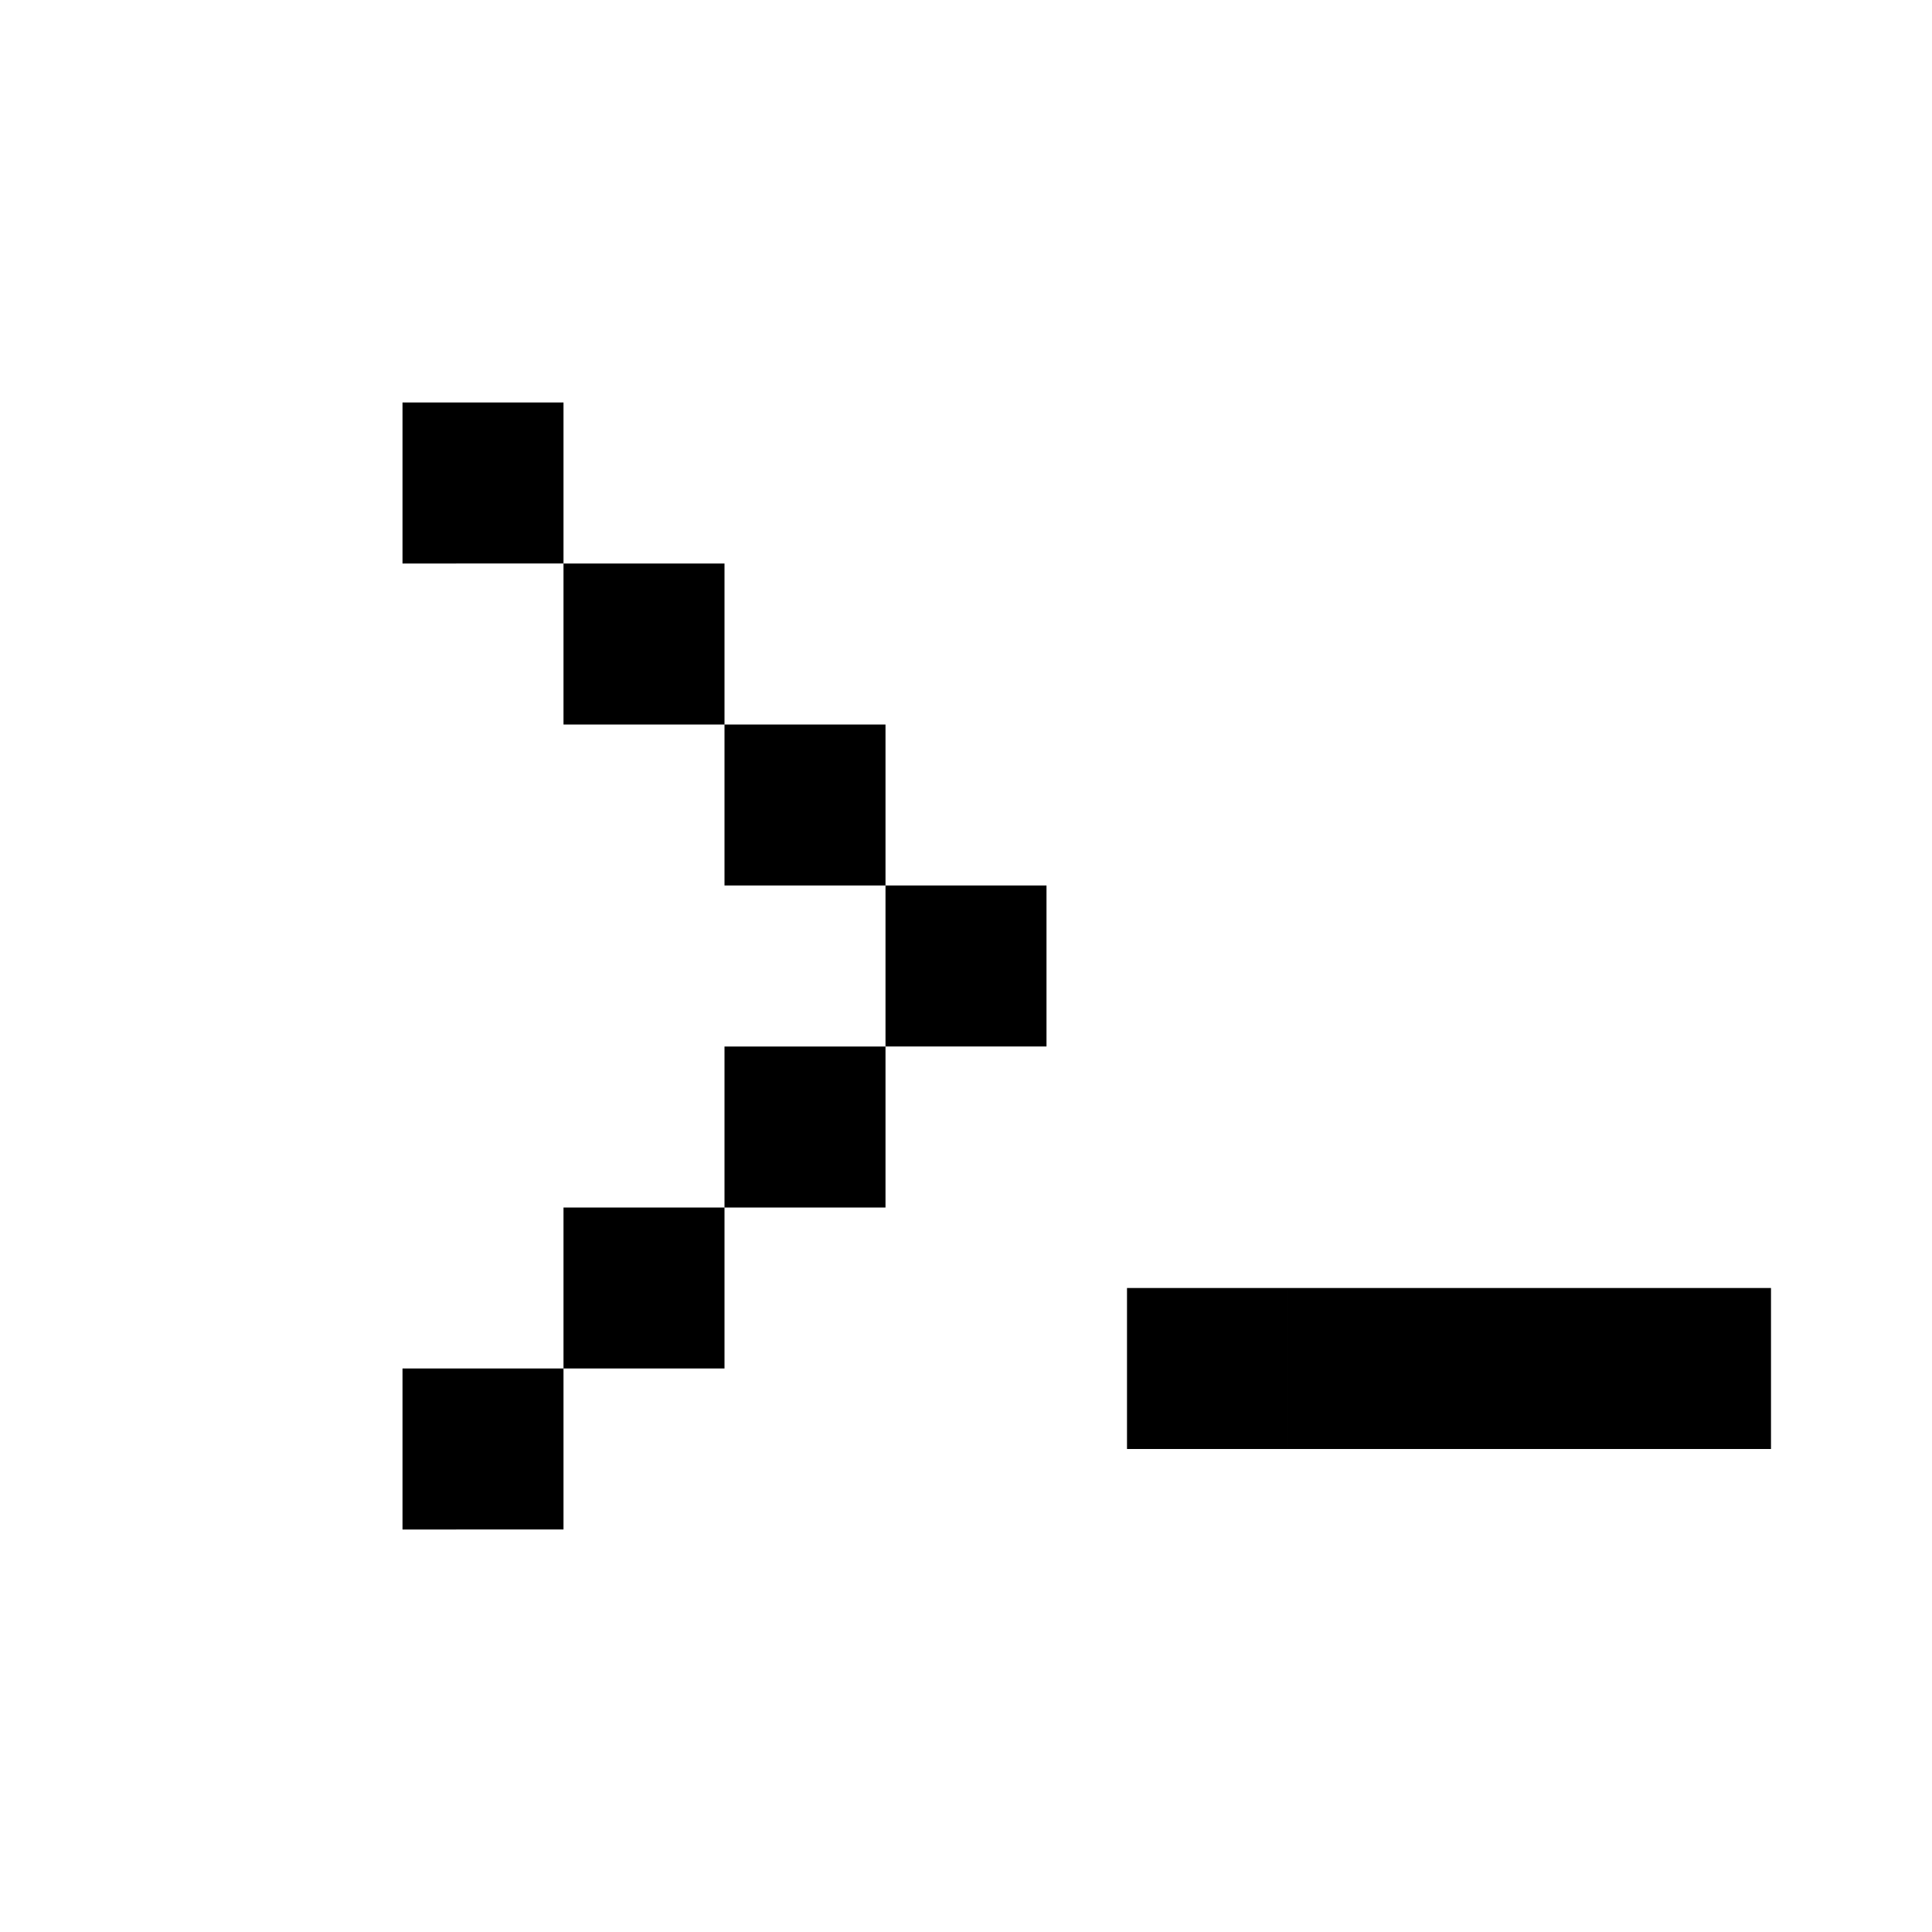 <svg width="24" height="24" fill="none" xmlns="http://www.w3.org/2000/svg">
  <path fill="currentColor" d="M7 7h2v2H7zM9 9h2v2H9zM11 11h2v2h-2zM9 13h2v2H9zM7 15h2v2H7zM5 17h2v2H5zM5 5h2v2H5zM14 16h2v2h-2zM16 16h2v2h-2zM18 16h2v2h-2zM20 16h2v2h-2z"/>
</svg>
